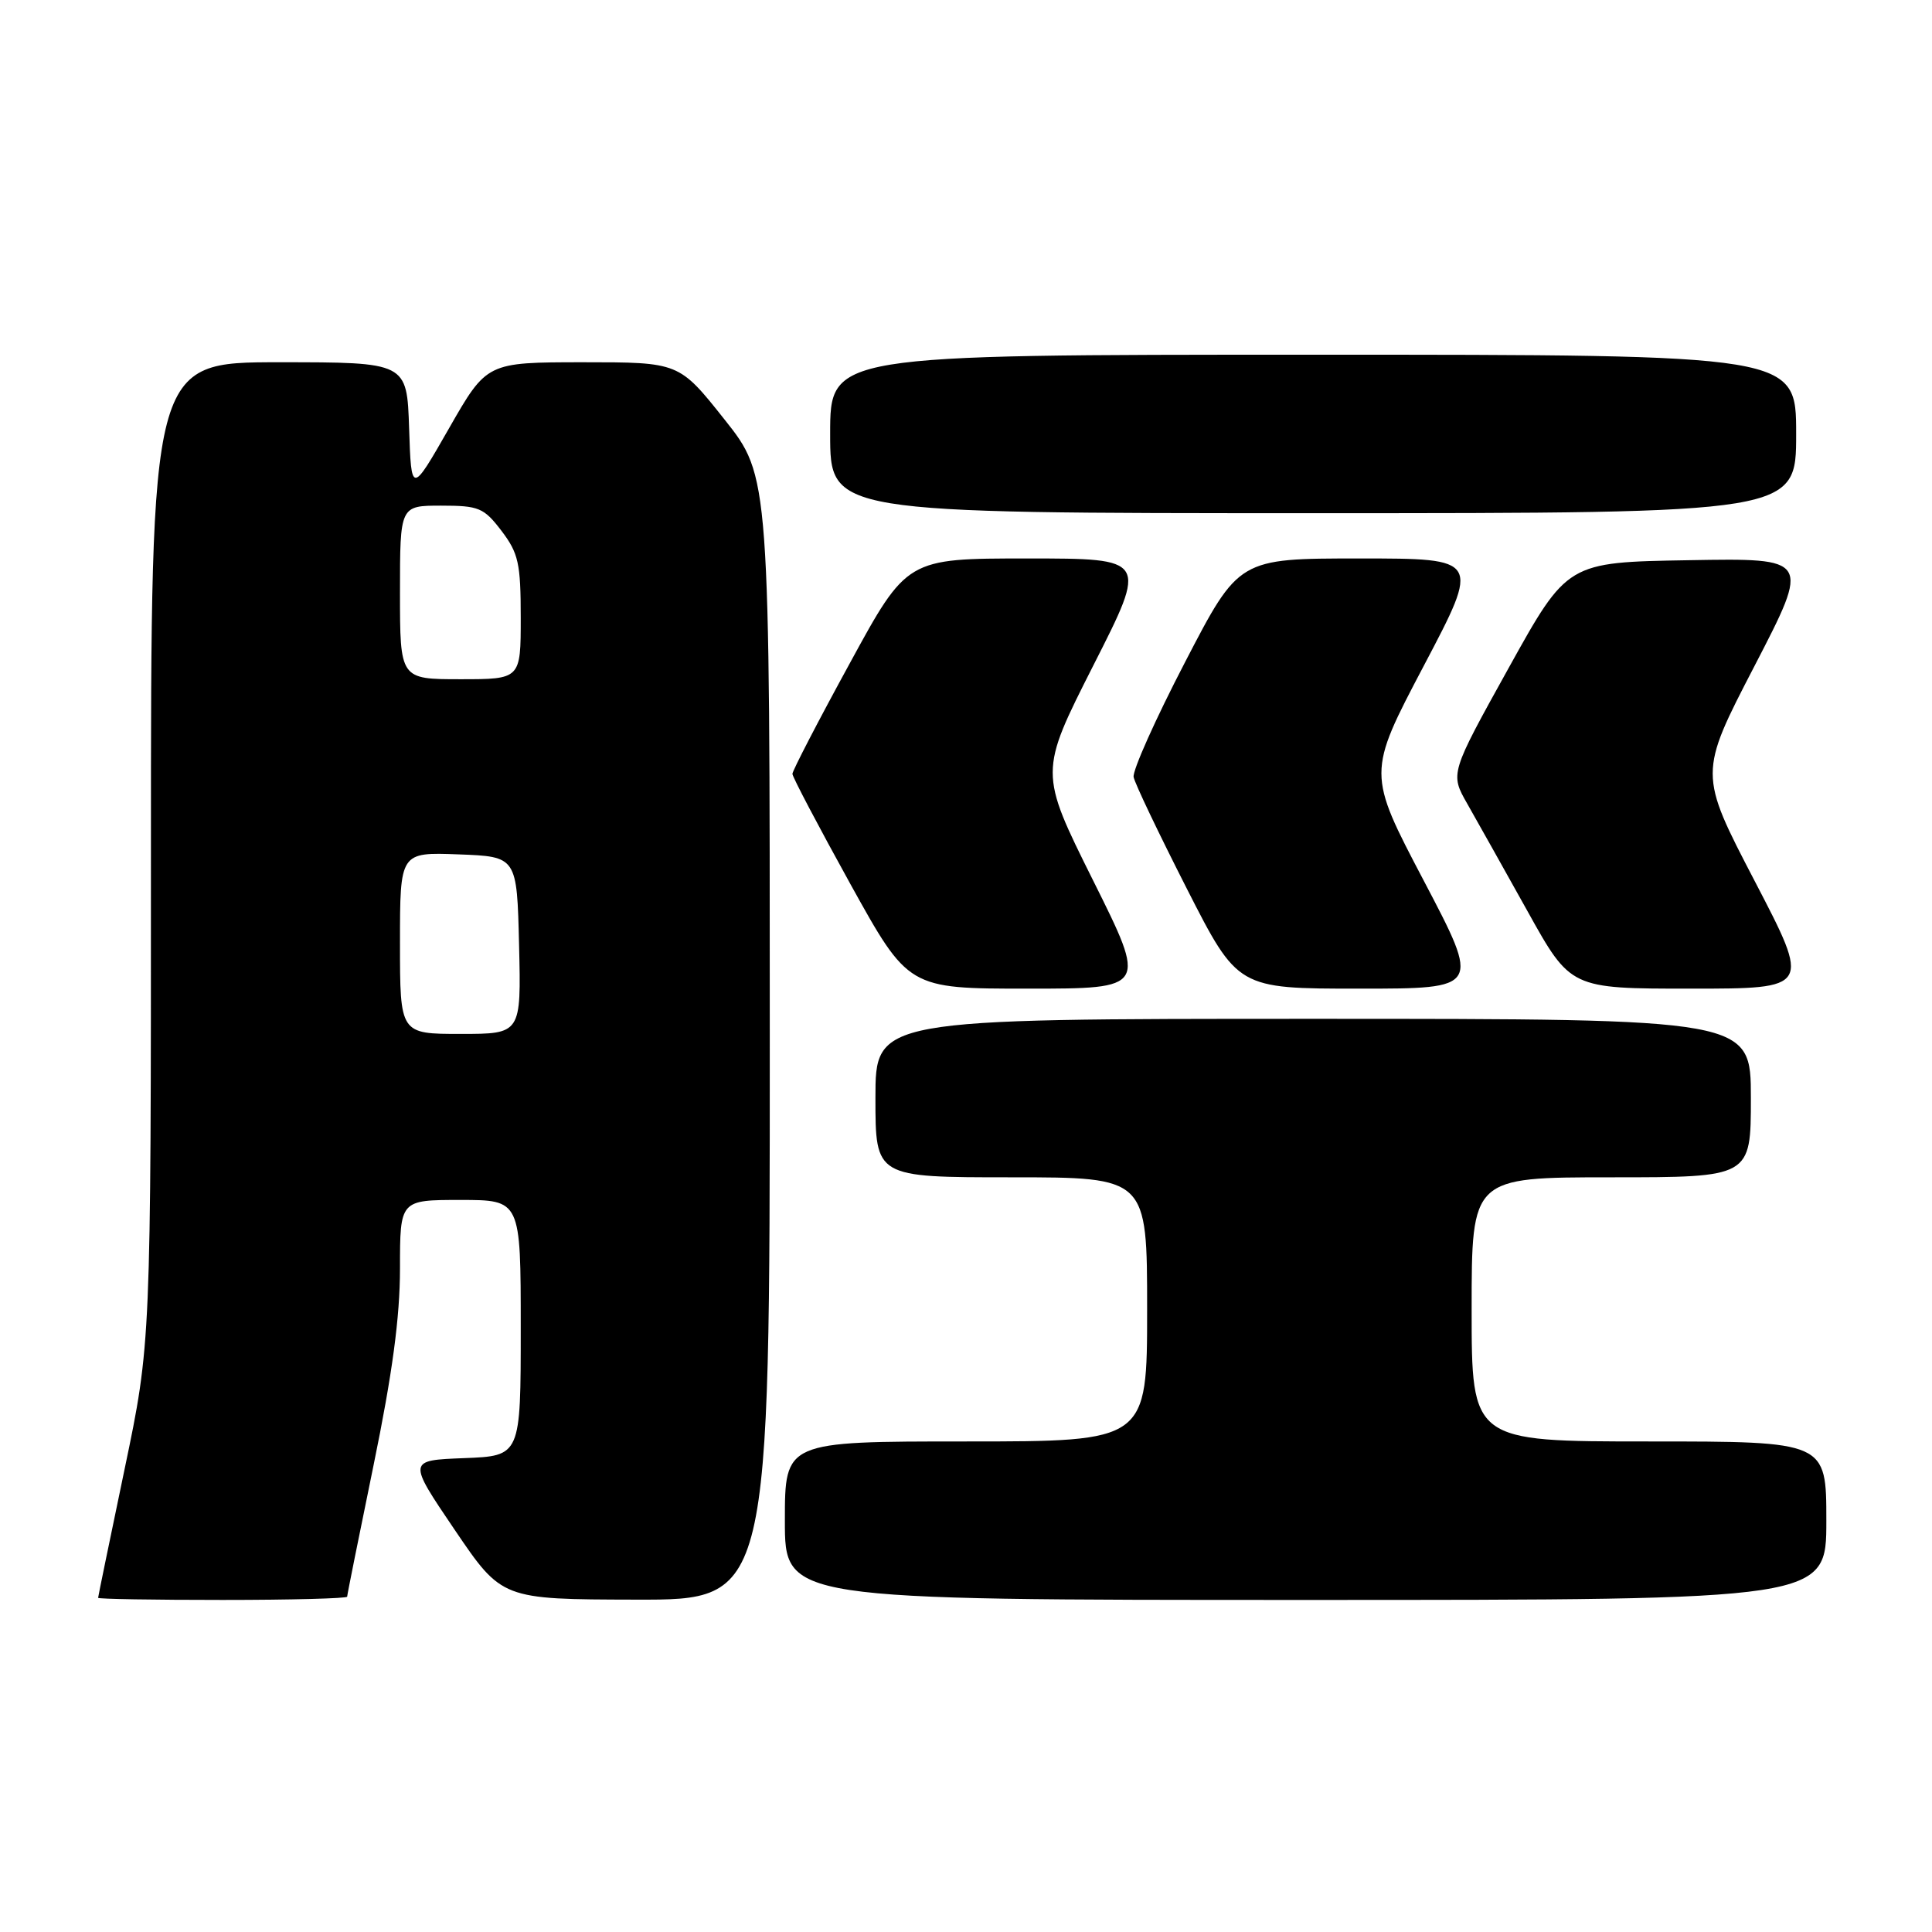 <?xml version="1.0" encoding="UTF-8" standalone="no"?>
<!DOCTYPE svg PUBLIC "-//W3C//DTD SVG 1.1//EN" "http://www.w3.org/Graphics/SVG/1.1/DTD/svg11.dtd" >
<svg xmlns="http://www.w3.org/2000/svg" xmlns:xlink="http://www.w3.org/1999/xlink" version="1.1" viewBox="0 0 256 256">
 <g >
 <path fill="currentColor"
d=" M 46.00 211.57 C 46.00 211.33 47.58 203.49 49.50 194.14 C 51.99 182.03 53.00 174.54 53.00 168.07 C 53.00 159.00 53.00 159.00 61.00 159.00 C 69.00 159.00 69.00 159.00 69.00 175.96 C 69.00 192.92 69.00 192.92 61.50 193.21 C 54.01 193.50 54.01 193.50 60.25 202.71 C 66.50 211.92 66.50 211.92 84.25 211.96 C 102.00 212.00 102.00 212.00 102.00 137.57 C 102.00 63.13 102.00 63.13 95.99 55.57 C 89.98 48.00 89.98 48.00 77.24 48.00 C 64.50 48.01 64.50 48.01 59.50 56.75 C 54.50 65.49 54.50 65.49 54.21 56.75 C 53.92 48.00 53.92 48.00 36.96 48.00 C 20.00 48.00 20.00 48.00 20.00 112.99 C 20.00 177.98 20.00 177.98 16.50 194.71 C 14.58 203.91 13.00 211.57 13.00 211.72 C 13.00 211.88 20.43 212.00 29.50 212.00 C 38.58 212.00 46.00 211.80 46.00 211.57 Z  M 242.00 201.50 C 242.00 191.00 242.00 191.00 218.50 191.00 C 195.00 191.00 195.00 191.00 195.00 173.50 C 195.00 156.00 195.00 156.00 213.50 156.00 C 232.00 156.00 232.00 156.00 232.00 145.50 C 232.00 135.00 232.00 135.00 174.00 135.00 C 116.00 135.00 116.00 135.00 116.00 145.50 C 116.00 156.00 116.00 156.00 134.00 156.00 C 152.00 156.00 152.00 156.00 152.00 173.50 C 152.00 191.00 152.00 191.00 128.00 191.00 C 104.00 191.00 104.00 191.00 104.00 201.50 C 104.00 212.00 104.00 212.00 173.00 212.00 C 242.00 212.00 242.00 212.00 242.00 201.50 Z  M 144.84 116.66 C 137.70 102.33 137.70 102.33 144.88 88.16 C 152.07 74.00 152.07 74.00 136.12 74.00 C 120.17 74.00 120.17 74.00 112.59 87.91 C 108.41 95.55 105.00 102.14 105.00 102.54 C 105.00 102.94 108.46 109.51 112.68 117.14 C 120.36 131.00 120.36 131.00 136.18 131.00 C 151.99 131.00 151.99 131.00 144.84 116.66 Z  M 188.67 116.72 C 181.17 102.45 181.17 102.45 188.66 88.22 C 196.15 74.00 196.15 74.00 180.15 74.00 C 164.15 74.00 164.15 74.00 157.04 87.71 C 153.12 95.25 150.05 102.11 150.21 102.96 C 150.37 103.81 153.55 110.46 157.26 117.75 C 164.01 131.00 164.01 131.00 180.09 131.00 C 196.17 131.00 196.17 131.00 188.67 116.72 Z  M 232.51 116.75 C 225.09 102.50 225.09 102.50 232.49 88.23 C 239.88 73.95 239.88 73.95 223.78 74.23 C 207.68 74.50 207.68 74.50 199.91 88.50 C 192.14 102.50 192.14 102.50 194.42 106.50 C 195.67 108.70 199.27 115.11 202.41 120.75 C 208.11 131.00 208.11 131.00 224.02 131.00 C 239.93 131.00 239.93 131.00 232.51 116.75 Z  M 238.00 57.50 C 238.00 47.00 238.00 47.00 174.00 47.00 C 110.00 47.00 110.00 47.00 110.00 57.50 C 110.00 68.00 110.00 68.00 174.00 68.00 C 238.00 68.00 238.00 68.00 238.00 57.50 Z  M 53.00 124.96 C 53.00 112.92 53.00 112.92 60.75 113.21 C 68.50 113.50 68.50 113.50 68.78 125.25 C 69.06 137.00 69.06 137.00 61.03 137.00 C 53.00 137.00 53.00 137.00 53.00 124.96 Z  M 53.00 78.50 C 53.00 67.00 53.00 67.00 58.45 67.00 C 63.45 67.00 64.11 67.27 66.45 70.34 C 68.70 73.30 69.00 74.64 69.00 81.84 C 69.00 90.00 69.00 90.00 61.00 90.00 C 53.00 90.00 53.00 90.00 53.00 78.50 Z "/>
</g>
</svg>